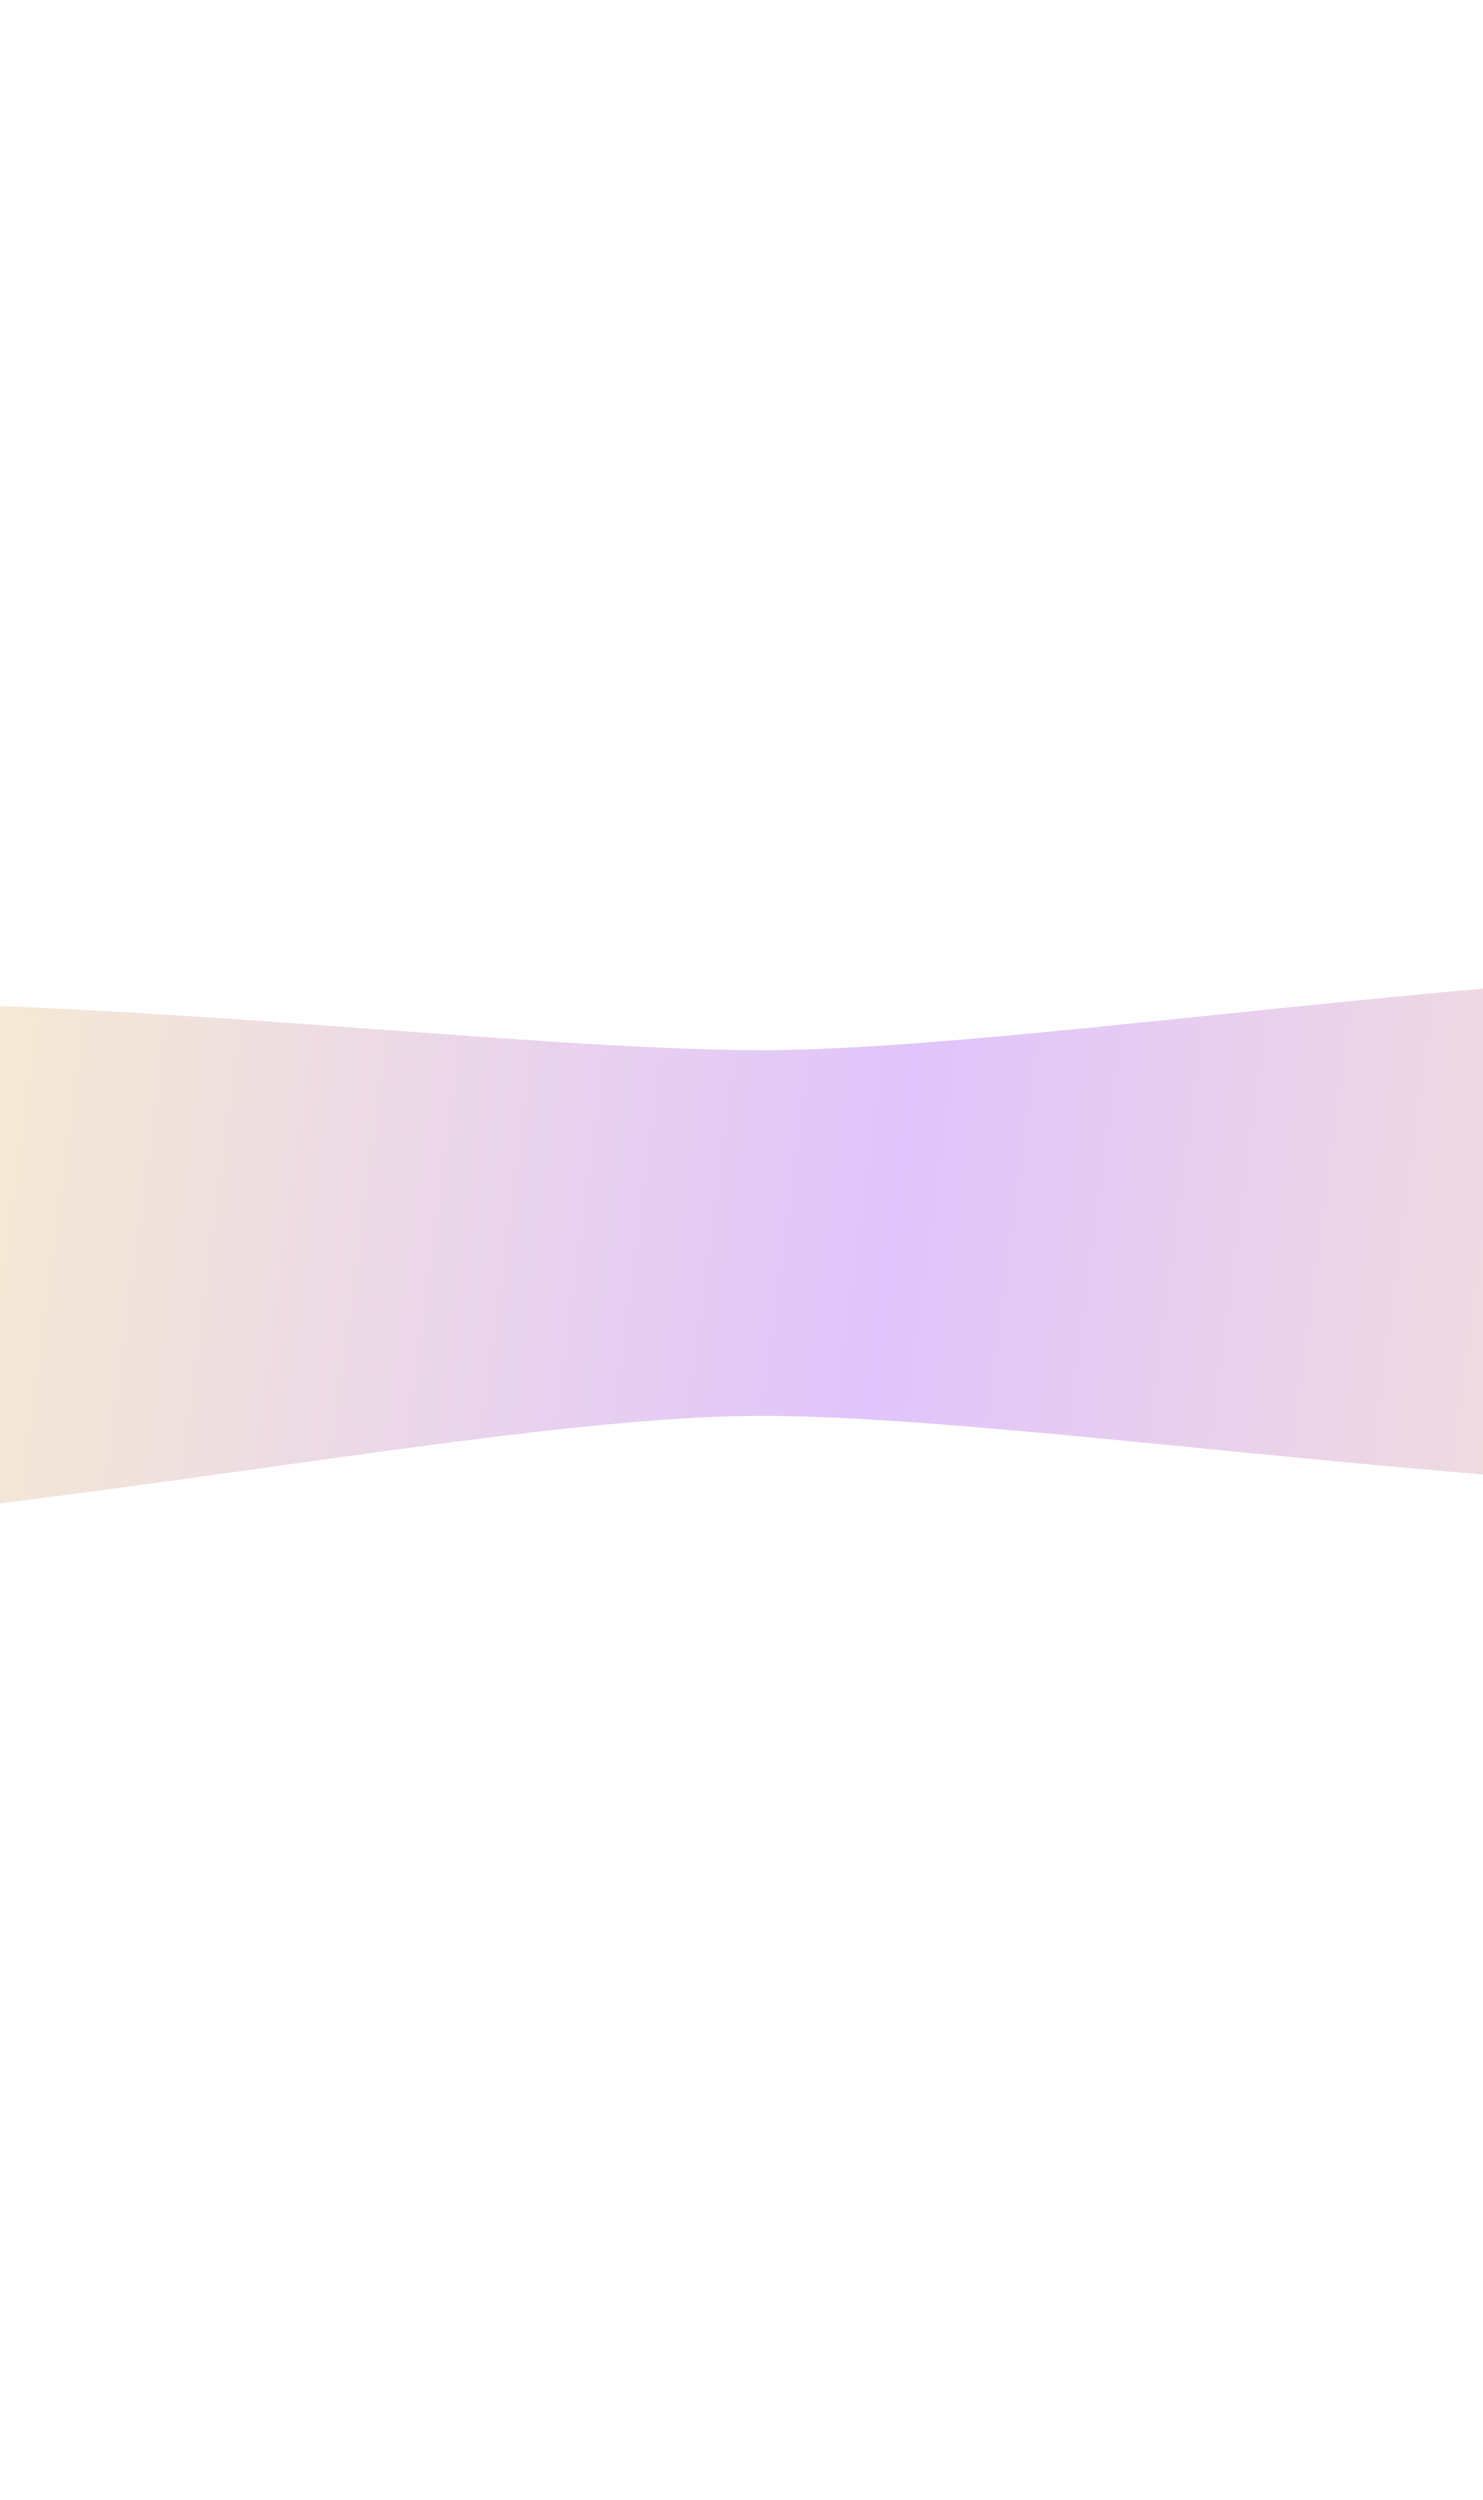 <svg width="769" height="1296" viewBox="0 0 769 1296" fill="none" xmlns="http://www.w3.org/2000/svg">
<g opacity="0.25" filter="url(#filter0_f_422_4234)">
<path d="M1288.85 636.639C1288.85 872.81 633.618 733.94 394.69 733.94C155.762 733.94 -452.497 908.039 -452.497 671.869C-452.497 435.698 155.762 544.371 394.69 544.371C633.618 544.371 1288.85 400.469 1288.85 636.639Z" fill="url(#paint0_linear_422_4234)"/>
</g>
<defs>
<filter id="filter0_f_422_4234" x="-952.497" y="0.956" width="2741.35" height="1294.8" filterUnits="userSpaceOnUse" color-interpolation-filters="sRGB">
<feFlood flood-opacity="0" result="BackgroundImageFix"/>
<feBlend mode="normal" in="SourceGraphic" in2="BackgroundImageFix" result="shape"/>
<feGaussianBlur stdDeviation="250" result="effect1_foregroundBlur_422_4234"/>
</filter>
<linearGradient id="paint0_linear_422_4234" x1="-205.891" y1="567.858" x2="1100.96" y2="742.328" gradientUnits="userSpaceOnUse">
<stop stop-color="#FDE614"/>
<stop offset="0.51" stop-color="#8314F2"/>
<stop offset="1" stop-color="#FDCA14"/>
</linearGradient>
</defs>
</svg>
